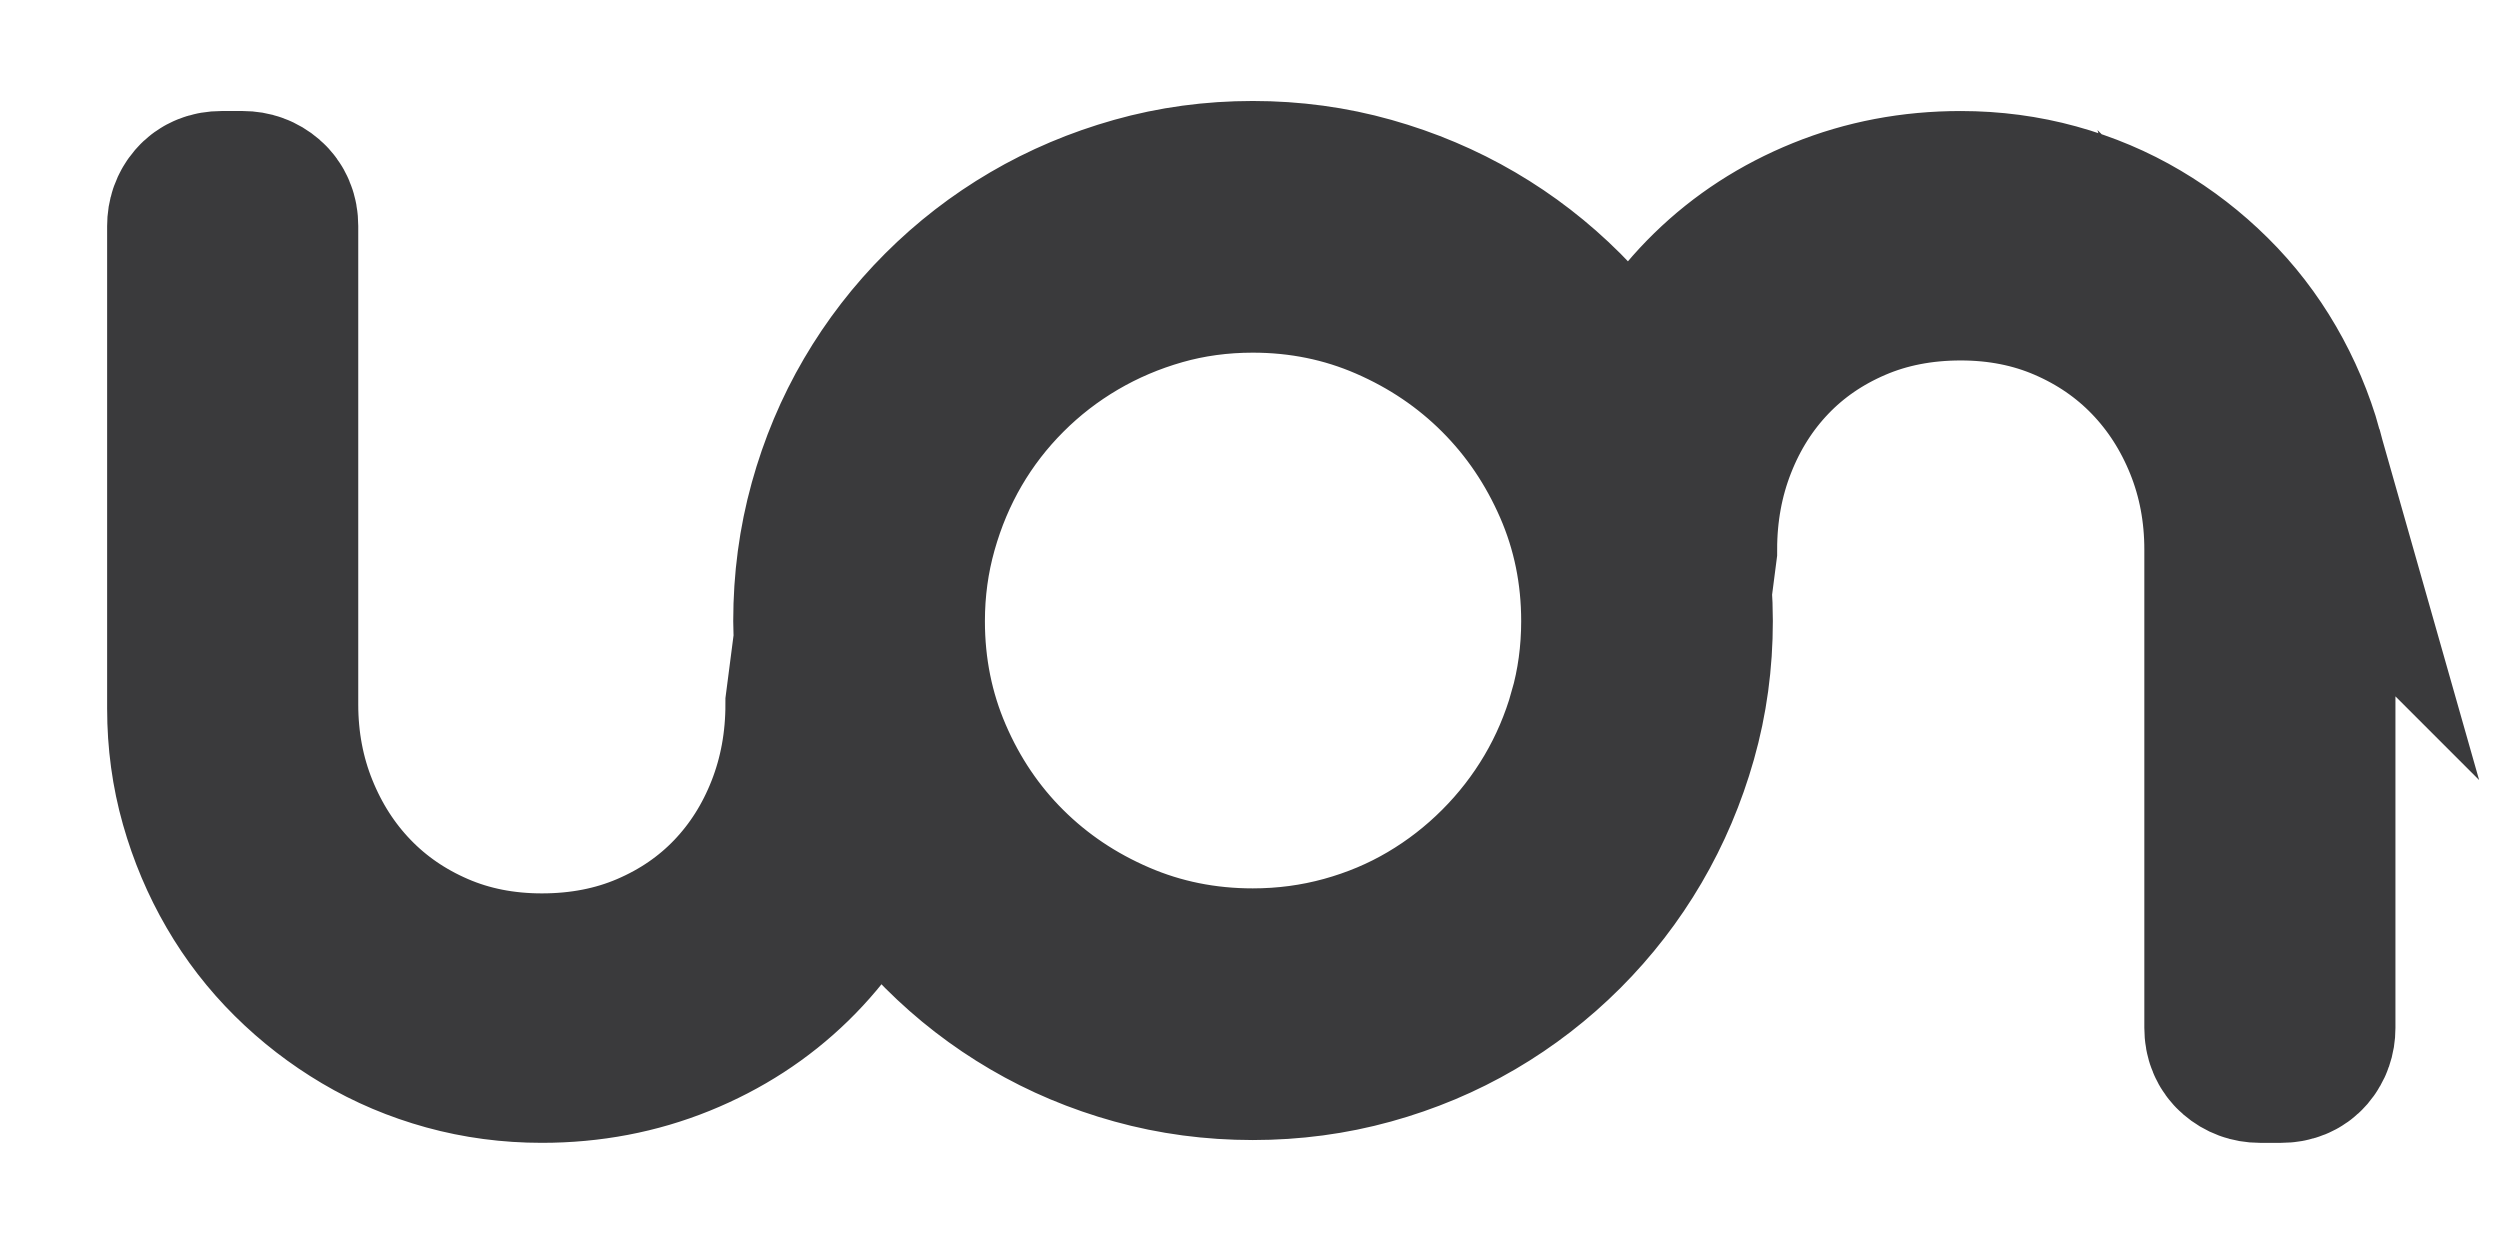 <?xml version="1.0" encoding="UTF-8" standalone="no"?>
<!-- Created with Inkscape (http://www.inkscape.org/) -->

<svg
   xmlns:dc="http://purl.org/dc/elements/1.1/"
   xmlns:cc="http://creativecommons.org/ns#"
   xmlns:rdf="http://www.w3.org/1999/02/22-rdf-syntax-ns#"
   xmlns:svg="http://www.w3.org/2000/svg"
   xmlns="http://www.w3.org/2000/svg"
   xmlns:sodipodi="http://sodipodi.sourceforge.net/DTD/sodipodi-0.dtd"
   xmlns:inkscape="http://www.inkscape.org/namespaces/inkscape"
   id="svg2"
   version="1.1"
   inkscape:version="0.48.5 r10040"
   width="280"
   height="140"
   xml:space="preserve"
   sodipodi:docname="unorganizr_logo.svg"><defs
     id="defs6" /><sodipodi:namedview
     pagecolor="#ffffff"
     bordercolor="#666666"
     borderopacity="1"
     objecttolerance="10"
     gridtolerance="10"
     guidetolerance="10"
     inkscape:pageopacity="0"
     inkscape:pageshadow="2"
     inkscape:window-width="1263"
     inkscape:window-height="1061"
     id="namedview4"
     showgrid="false"
     fit-margin-top="12"
     fit-margin-left="12"
     fit-margin-right="12"
     fit-margin-bottom="12"
     inkscape:zoom="2.6222222"
     inkscape:cx="95.243134"
     inkscape:cy="80.810483"
     inkscape:window-x="0"
     inkscape:window-y="1"
     inkscape:window-maximized="0"
     inkscape:current-layer="g10" /><g
     id="g10"
     inkscape:groupmode="layer"
     inkscape:label="unorganizr_logo"
     transform="matrix(1.25,0,0,-1.25,-218.584,429.623)"><path
       inkscape:connector-curvature="0"
       id="path22"
       style="fill:#373535;fill-opacity:1;fill-rule:nonzero;stroke:none"
       d="m 318.49,279.425 c -0.783,-2.75 -1.883,-5.325 -3.299,-7.725 -1.418,-2.4 -3.117,-4.592 -5.101,-6.575 -1.983,-1.983 -4.174,-3.683 -6.575,-5.099 -2.4,-1.418 -4.992,-2.509 -7.775,-3.276 -2.783,-0.767 -5.658,-1.15 -8.625,-1.15 -4.466,0 -8.673,0.85 -12.625,2.551 -3.949,1.699 -7.4,4.015 -10.349,6.949 -2.95,2.933 -5.275,6.375 -6.975,10.325 -1.7,3.95 -2.55,8.158 -2.55,12.625 0,2.967 0.392,5.842 1.175,8.625 0.783,2.783 1.875,5.375 3.275,7.775 1.4,2.4 3.091,4.592 5.075,6.575 1.982,1.983 4.183,3.683 6.599,5.1 2.417,1.417 5,2.517 7.75,3.3 2.75,0.783 5.625,1.175 8.625,1.175 4.467,0 8.676,-0.859 12.625,-2.575 3.951,-1.717 7.4,-4.05 10.35,-7 2.951,-2.95 5.283,-6.4 7,-10.35 1.716,-3.95 2.576,-8.158 2.576,-12.625 0,-3 -0.393,-5.875 -1.176,-8.625 m 61.41,23.5 c -0.733,2.583 -1.758,5.008 -3.076,7.274 -1.316,2.268 -2.899,4.318 -4.75,6.15 -1.85,1.834 -3.899,3.418 -6.149,4.75 -2.25,1.334 -4.675,2.359 -7.275,3.076 -2.6,0.716 -5.301,1.075 -8.1,1.075 -4.201,0 -8.151,-0.75 -11.85,-2.25 -3.7,-1.5 -6.926,-3.592 -9.676,-6.276 -2.75,-2.682 -4.925,-5.866 -6.524,-9.549 -0.388,-0.893 -0.728,-1.807 -1.024,-2.741 -0.461,0.967 -0.946,1.92 -1.486,2.841 -1.65,2.817 -3.633,5.383 -5.949,7.7 -2.319,2.317 -4.885,4.3 -7.701,5.95 -2.817,1.65 -5.85,2.933 -9.1,3.85 -3.25,0.917 -6.625,1.375 -10.125,1.375 -3.5,0 -6.875,-0.458 -10.125,-1.375 -3.25,-0.917 -6.283,-2.2 -9.099,-3.85 -2.817,-1.65 -5.383,-3.633 -7.7,-5.95 -2.317,-2.317 -4.3,-4.883 -5.95,-7.7 -1.65,-2.817 -2.925,-5.85 -3.825,-9.1 -0.9,-3.25 -1.35,-6.625 -1.35,-10.125 0,-0.551 0.031,-1.092 0.053,-1.636 l -0.752,-5.814 c 0,-3.533 -0.609,-6.85 -1.825,-9.949 -1.218,-3.101 -2.925,-5.801 -5.125,-8.101 -2.2,-2.3 -4.834,-4.108 -7.9,-5.425 -3.068,-1.317 -6.434,-1.974 -10.1,-1.974 -3.6,0 -6.925,0.657 -9.975,1.974 -3.05,1.317 -5.684,3.125 -7.9,5.425 -2.218,2.3 -3.95,5 -5.2,8.101 -1.25,3.099 -1.875,6.416 -1.875,9.949 l 0,42.85 c 0,0.567 -0.184,1.008 -0.55,1.325 -0.367,0.317 -0.8,0.475 -1.3,0.475 l -1.9,0 c -0.567,0 -1,-0.175 -1.3,-0.525 -0.3,-0.35 -0.45,-0.775 -0.45,-1.275 l 0,-43.25 c 0,-2.799 0.366,-5.492 1.1,-8.075 0.733,-2.584 1.757,-5.009 3.075,-7.275 1.316,-2.267 2.9,-4.317 4.75,-6.15 1.85,-1.834 3.9,-3.417 6.15,-4.75 2.25,-1.334 4.675,-2.358 7.275,-3.075 2.6,-0.717 5.3,-1.075 8.1,-1.075 4.2,0 8.15,0.75 11.85,2.25 3.7,1.5 6.925,3.592 9.675,6.275 2.75,2.683 4.925,5.867 6.525,9.55 0.528,1.217 0.963,2.478 1.321,3.773 0.451,-0.943 0.926,-1.872 1.453,-2.773 1.65,-2.817 3.633,-5.384 5.95,-7.7 2.317,-2.317 4.883,-4.3 7.7,-5.95 2.816,-1.65 5.849,-2.925 9.099,-3.824 3.25,-0.901 6.625,-1.351 10.125,-1.351 3.5,0 6.875,0.45 10.125,1.351 3.25,0.899 6.283,2.174 9.1,3.824 2.816,1.65 5.382,3.633 7.701,5.95 2.316,2.316 4.299,4.883 5.949,7.7 1.65,2.817 2.934,5.842 3.85,9.075 0.918,3.233 1.375,6.6 1.375,10.1 0,0.906 -0.034,1.802 -0.095,2.691 l 0.479,3.708 c 0,3.534 0.609,6.851 1.826,9.951 1.216,3.1 2.924,5.799 5.125,8.1 2.2,2.3 4.834,4.108 7.9,5.425 3.066,1.317 6.433,1.975 10.1,1.975 3.6,0 6.924,-0.658 9.975,-1.975 3.049,-1.317 5.684,-3.125 7.9,-5.425 2.217,-2.301 3.95,-5 5.2,-8.1 1.25,-3.1 1.875,-6.417 1.875,-9.951 l 0,-42.849 c 0,-0.567 0.183,-1.008 0.55,-1.324 0.367,-0.317 0.799,-0.477 1.299,-0.477 l 1.901,0 c 0.566,0 1,0.176 1.3,0.525 0.299,0.35 0.45,0.776 0.45,1.276 l 0,43.249 c 0,2.801 -0.367,5.493 -1.1,8.076" /><path
       inkscape:connector-curvature="0"
       id="path26"
       style="fill:none;stroke:#3a3a3c;stroke-width:17;stroke-linecap:butt;stroke-linejoin:miter;stroke-miterlimit:10;stroke-opacity:1;stroke-dasharray:none"
       d="m 318.49,279.425 c -0.783,-2.75 -1.883,-5.325 -3.299,-7.725 -1.418,-2.4 -3.117,-4.592 -5.101,-6.575 -1.983,-1.983 -4.174,-3.683 -6.575,-5.099 -2.4,-1.418 -4.992,-2.509 -7.775,-3.276 -2.783,-0.767 -5.658,-1.15 -8.625,-1.15 -4.466,0 -8.673,0.85 -12.625,2.551 -3.949,1.699 -7.4,4.015 -10.349,6.949 -2.95,2.933 -5.275,6.375 -6.975,10.325 -1.7,3.95 -2.55,8.158 -2.55,12.625 0,2.967 0.392,5.842 1.175,8.625 0.783,2.783 1.875,5.375 3.275,7.775 1.4,2.4 3.091,4.592 5.075,6.575 1.982,1.983 4.183,3.683 6.599,5.1 2.417,1.417 5,2.517 7.75,3.3 2.75,0.783 5.625,1.175 8.625,1.175 4.467,0 8.676,-0.859 12.625,-2.575 3.951,-1.717 7.4,-4.05 10.35,-7 2.951,-2.95 5.283,-6.4 7,-10.35 1.716,-3.95 2.576,-8.158 2.576,-12.625 0,-3 -0.393,-5.875 -1.176,-8.625 z m 61.41,23.5 c -0.733,2.583 -1.758,5.008 -3.076,7.274 -1.316,2.268 -2.899,4.318 -4.75,6.15 -1.85,1.834 -3.899,3.418 -6.149,4.75 -2.25,1.334 -4.675,2.359 -7.275,3.076 -2.6,0.716 -5.301,1.075 -8.1,1.075 -4.201,0 -8.151,-0.75 -11.85,-2.25 -3.7,-1.5 -6.926,-3.592 -9.676,-6.276 -2.75,-2.682 -4.925,-5.866 -6.524,-9.549 -0.388,-0.893 -0.728,-1.807 -1.024,-2.741 -0.461,0.967 -0.946,1.92 -1.486,2.841 -1.65,2.817 -3.633,5.383 -5.949,7.7 -2.319,2.317 -4.885,4.3 -7.701,5.95 -2.817,1.65 -5.85,2.933 -9.1,3.85 -3.25,0.917 -6.625,1.375 -10.125,1.375 -3.5,0 -6.875,-0.458 -10.125,-1.375 -3.25,-0.917 -6.283,-2.2 -9.099,-3.85 -2.817,-1.65 -5.383,-3.633 -7.7,-5.95 -2.317,-2.317 -4.3,-4.883 -5.95,-7.7 -1.65,-2.817 -2.925,-5.85 -3.825,-9.1 -0.9,-3.25 -1.35,-6.625 -1.35,-10.125 0,-0.551 0.031,-1.092 0.053,-1.636 l -0.752,-5.814 c 0,-3.533 -0.609,-6.85 -1.825,-9.949 -1.218,-3.101 -2.925,-5.801 -5.125,-8.101 -2.2,-2.3 -4.834,-4.108 -7.9,-5.425 -3.068,-1.317 -6.434,-1.974 -10.1,-1.974 -3.6,0 -6.925,0.657 -9.975,1.974 -3.05,1.317 -5.684,3.125 -7.9,5.425 -2.218,2.3 -3.95,5 -5.2,8.101 -1.25,3.099 -1.875,6.416 -1.875,9.949 l 0,42.85 c 0,0.567 -0.184,1.008 -0.55,1.325 -0.367,0.317 -0.8,0.475 -1.3,0.475 l -1.9,0 c -0.567,0 -1,-0.175 -1.3,-0.525 -0.3,-0.35 -0.45,-0.775 -0.45,-1.275 l 0,-43.25 c 0,-2.799 0.366,-5.492 1.1,-8.075 0.733,-2.584 1.757,-5.009 3.075,-7.275 1.316,-2.267 2.9,-4.317 4.75,-6.15 1.85,-1.834 3.9,-3.417 6.15,-4.75 2.25,-1.334 4.675,-2.358 7.275,-3.075 2.6,-0.717 5.3,-1.075 8.1,-1.075 4.2,0 8.15,0.75 11.85,2.25 3.7,1.5 6.925,3.592 9.675,6.275 2.75,2.683 4.925,5.867 6.525,9.55 0.528,1.217 0.963,2.478 1.321,3.773 0.451,-0.943 0.926,-1.872 1.453,-2.773 1.65,-2.817 3.633,-5.384 5.95,-7.7 2.317,-2.317 4.883,-4.3 7.7,-5.95 2.816,-1.65 5.849,-2.925 9.099,-3.824 3.25,-0.901 6.625,-1.351 10.125,-1.351 3.5,0 6.875,0.45 10.125,1.351 3.25,0.899 6.283,2.174 9.1,3.824 2.816,1.65 5.382,3.633 7.701,5.95 2.316,2.316 4.299,4.883 5.949,7.7 1.65,2.817 2.934,5.842 3.85,9.075 0.918,3.233 1.375,6.6 1.375,10.1 0,0.906 -0.034,1.802 -0.095,2.691 l 0.479,3.708 c 0,3.534 0.609,6.851 1.826,9.951 1.216,3.1 2.924,5.799 5.125,8.1 2.2,2.3 4.834,4.108 7.9,5.425 3.066,1.317 6.433,1.975 10.1,1.975 3.6,0 6.924,-0.658 9.975,-1.975 3.049,-1.317 5.684,-3.125 7.9,-5.425 2.217,-2.301 3.95,-5 5.2,-8.1 1.25,-3.1 1.875,-6.417 1.875,-9.951 l 0,-42.849 c 0,-0.567 0.183,-1.008 0.55,-1.324 0.367,-0.317 0.799,-0.477 1.299,-0.477 l 1.901,0 c 0.566,0 1,0.176 1.3,0.525 0.299,0.35 0.45,0.776 0.45,1.276 l 0,43.249 c 0,2.801 -0.367,5.493 -1.1,8.076 z" /></g></svg>